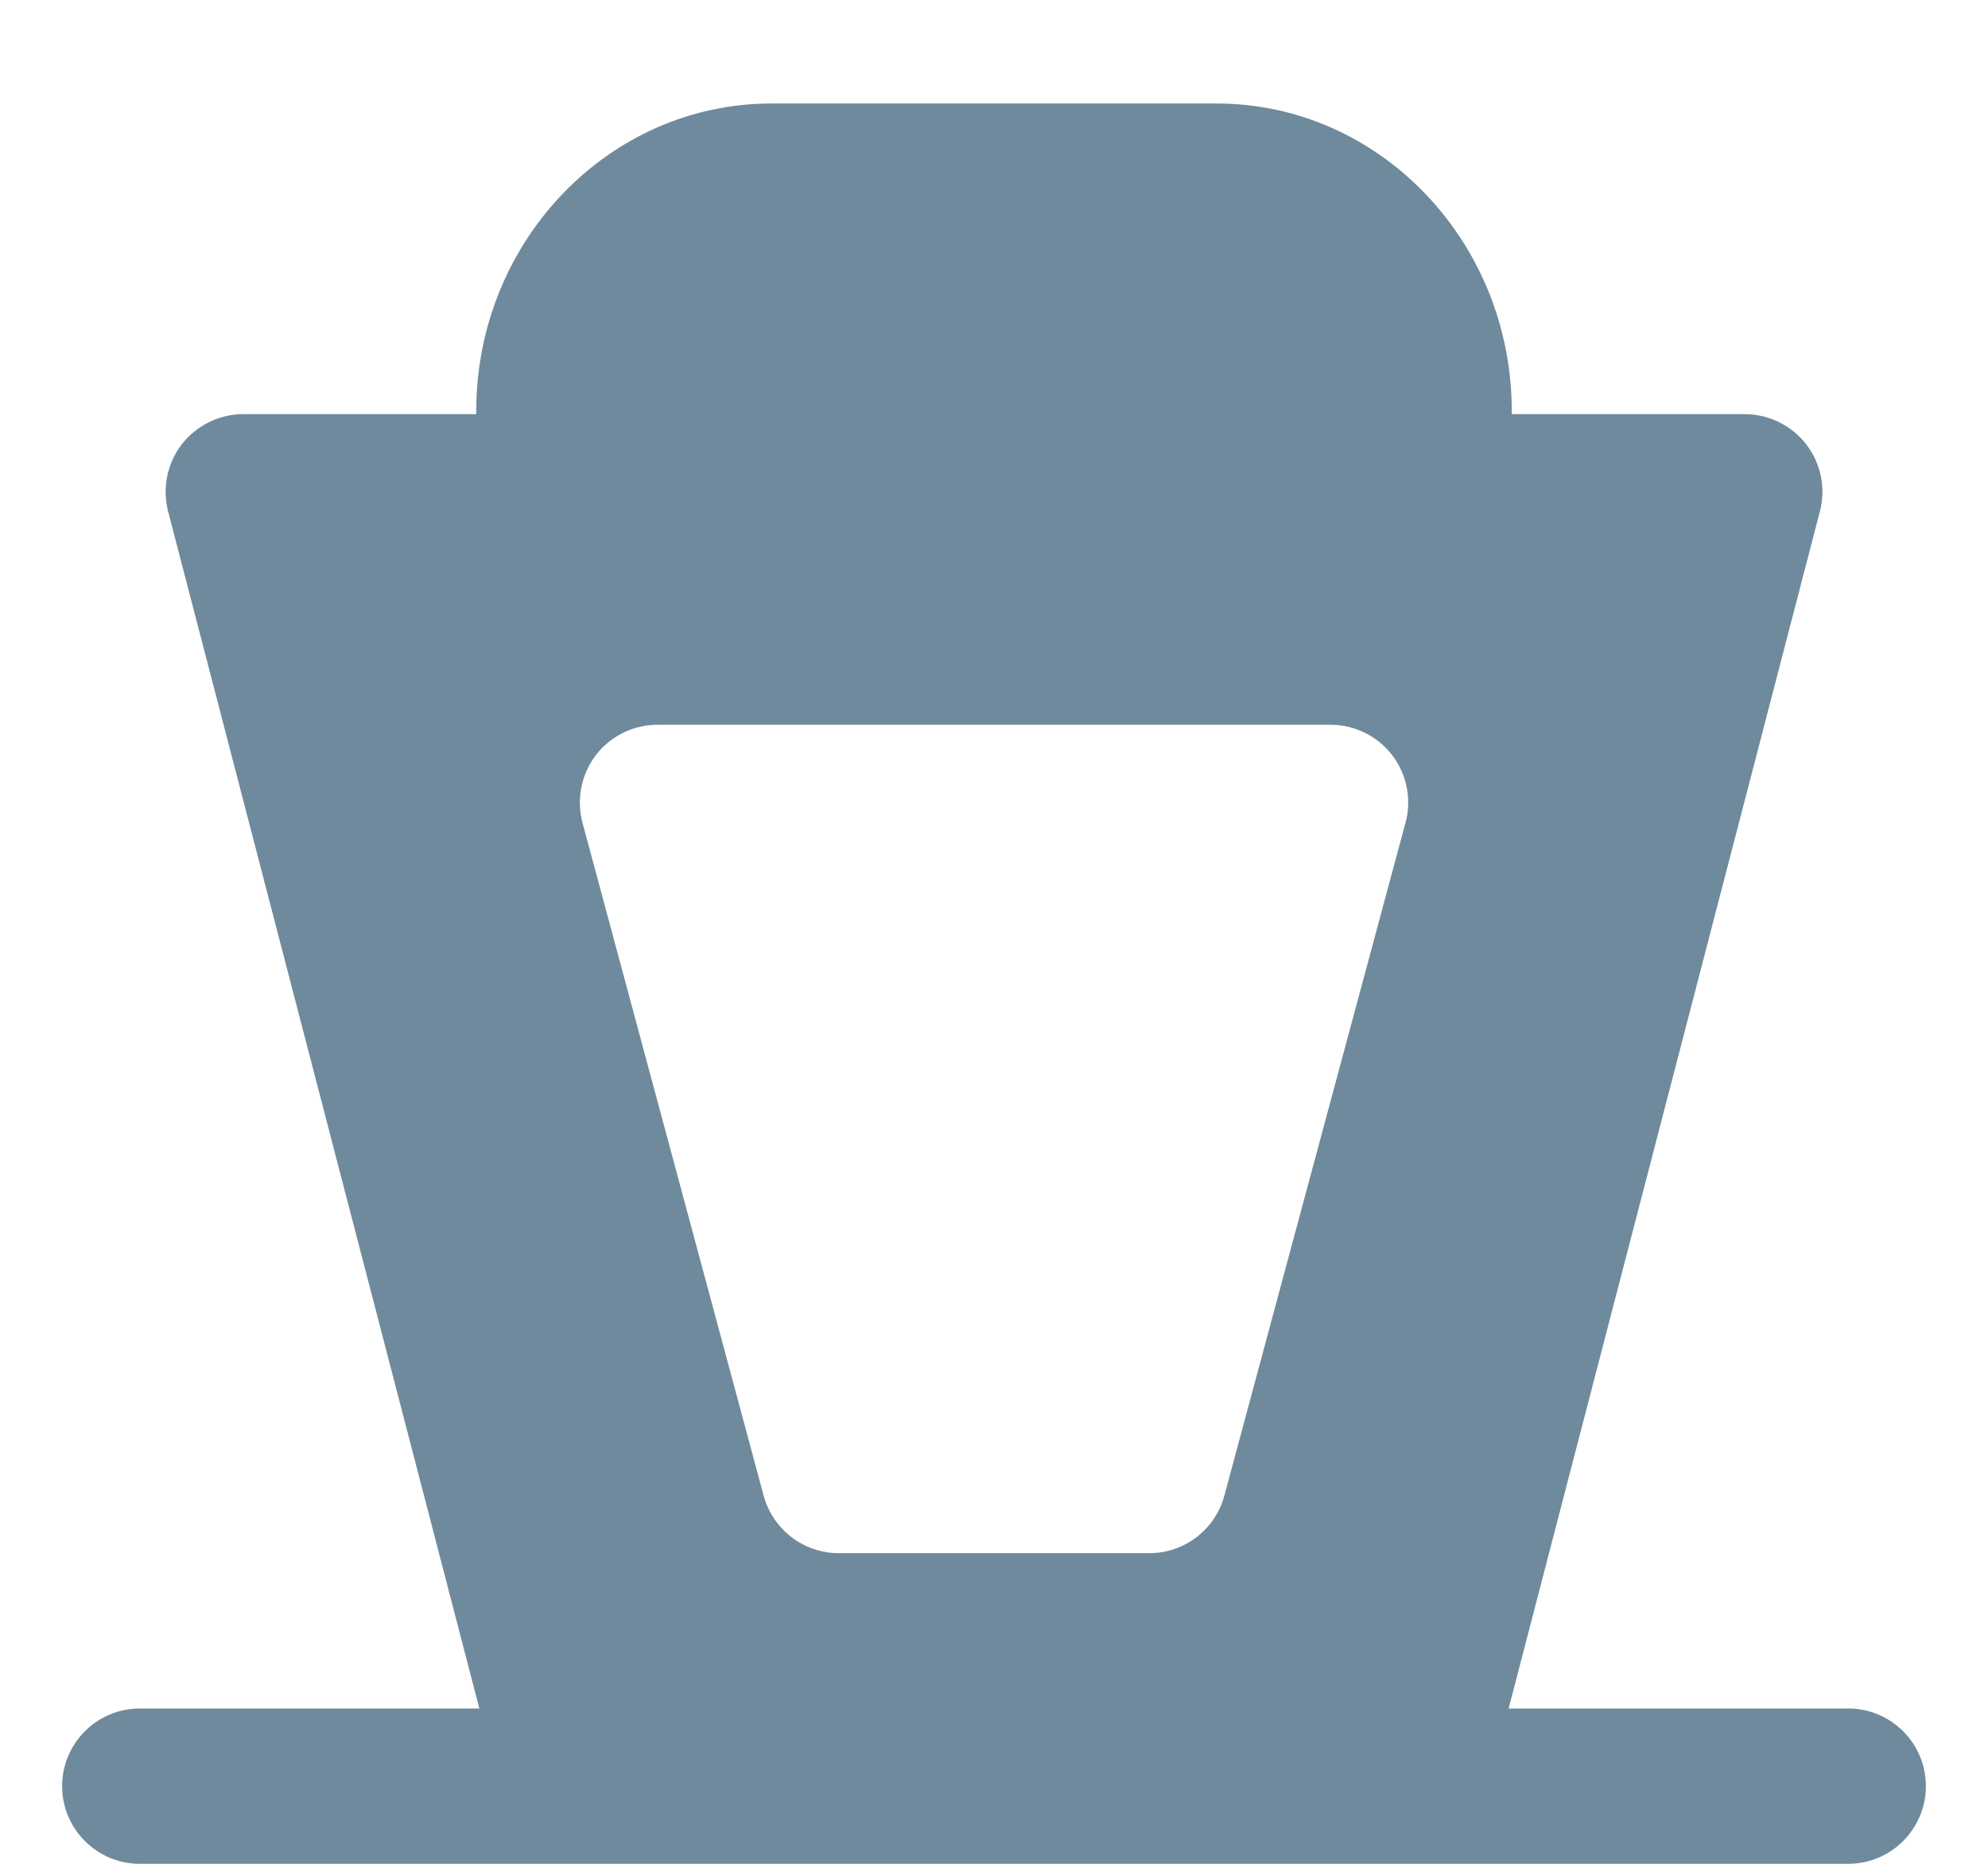 <svg width="16" height="15" viewBox="0 0 16 15" fill="none" xmlns="http://www.w3.org/2000/svg">
<path d="M3.833 3.308V3.333H1.958C1.765 3.333 1.583 3.423 1.463 3.576C1.345 3.729 1.305 3.928 1.353 4.116L3.858 13.75H1.125C0.78 13.75 0.5 14.03 0.5 14.375C0.5 14.72 0.78 15 1.125 15H4.667H11.333H14.875C15.22 15 15.5 14.72 15.5 14.375C15.5 14.03 15.22 13.75 14.875 13.75H12.142L14.647 4.116C14.696 3.928 14.655 3.729 14.537 3.576C14.418 3.423 14.235 3.333 14.042 3.333H12.167V3.308C12.167 1.944 11.102 0.833 9.792 0.833H6.208C4.898 0.833 3.833 1.944 3.833 3.308ZM4.795 6.078C4.914 5.923 5.098 5.833 5.292 5.833H10.708C10.902 5.833 11.086 5.923 11.205 6.078C11.323 6.233 11.363 6.433 11.312 6.621L9.854 12.037C9.78 12.31 9.533 12.5 9.25 12.5H6.75C6.468 12.5 6.22 12.31 6.146 12.037L4.688 6.621C4.638 6.433 4.678 6.233 4.795 6.078Z" fill="#6F8A9C"/>
</svg>
